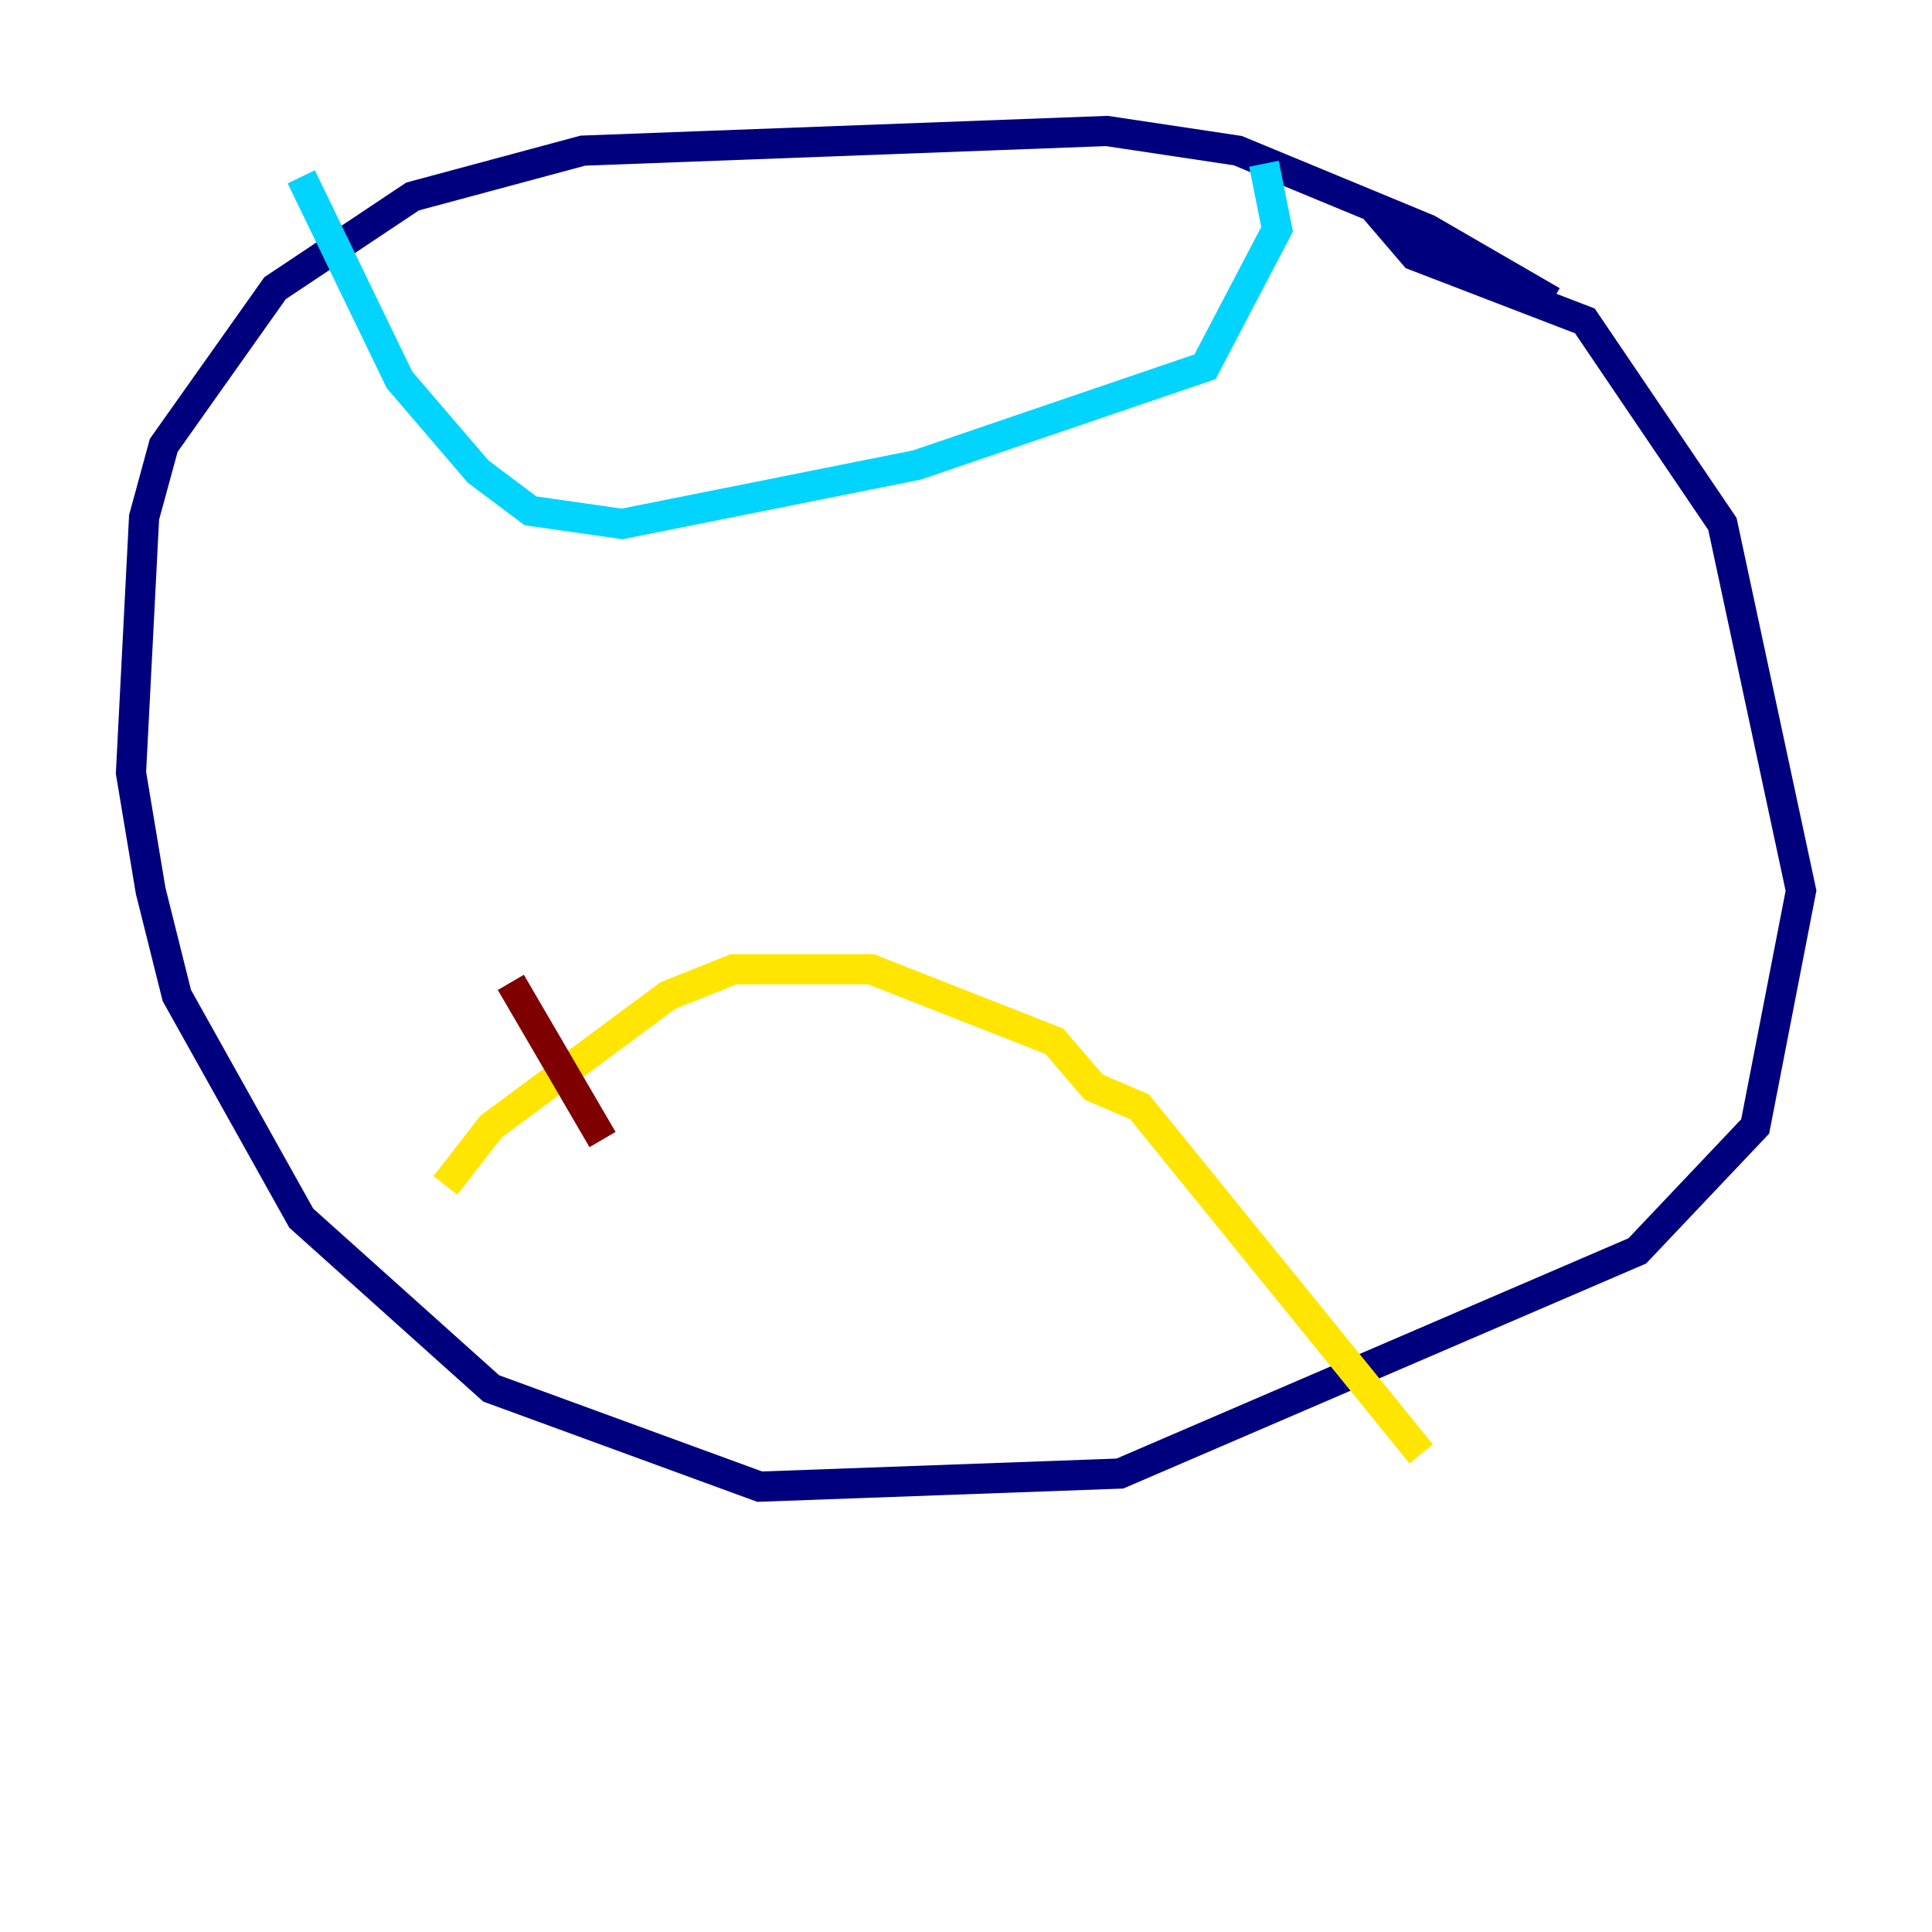 <?xml version="1.0" encoding="utf-8" ?>
<svg baseProfile="tiny" height="128" version="1.2" viewBox="0,0,128,128" width="128" xmlns="http://www.w3.org/2000/svg" xmlns:ev="http://www.w3.org/2001/xml-events" xmlns:xlink="http://www.w3.org/1999/xlink"><defs /><polyline fill="none" points="102.834,19.959 94.59,15.186 82.007,9.98 73.329,8.678 38.617,9.98 27.336,13.017 18.224,19.091 10.848,29.505 9.546,34.278 8.678,51.2 9.98,59.01 11.715,65.953 19.959,80.705 32.542,91.986 50.332,98.495 74.197,97.627 108.475,82.875 116.285,74.63 119.322,59.01 114.115,34.712 105.003,21.261 93.722,16.922 91.119,13.885" stroke="#00007f" stroke-width="2" /><polyline fill="none" points="19.959,11.715 26.468,25.166 31.675,31.241 35.146,33.844 41.22,34.712 60.746,30.807 79.837,24.298 84.61,15.186 83.742,10.848" stroke="#00d4ff" stroke-width="2" /><polyline fill="none" points="29.505,78.536 32.542,74.63 44.258,65.953 48.597,64.217 57.709,64.217 69.858,68.99 72.461,72.027 75.498,73.329 94.156,96.325" stroke="#ffe500" stroke-width="2" /><polyline fill="none" points="33.844,65.085 39.919,75.498" stroke="#7f0000" stroke-width="2" /></svg>